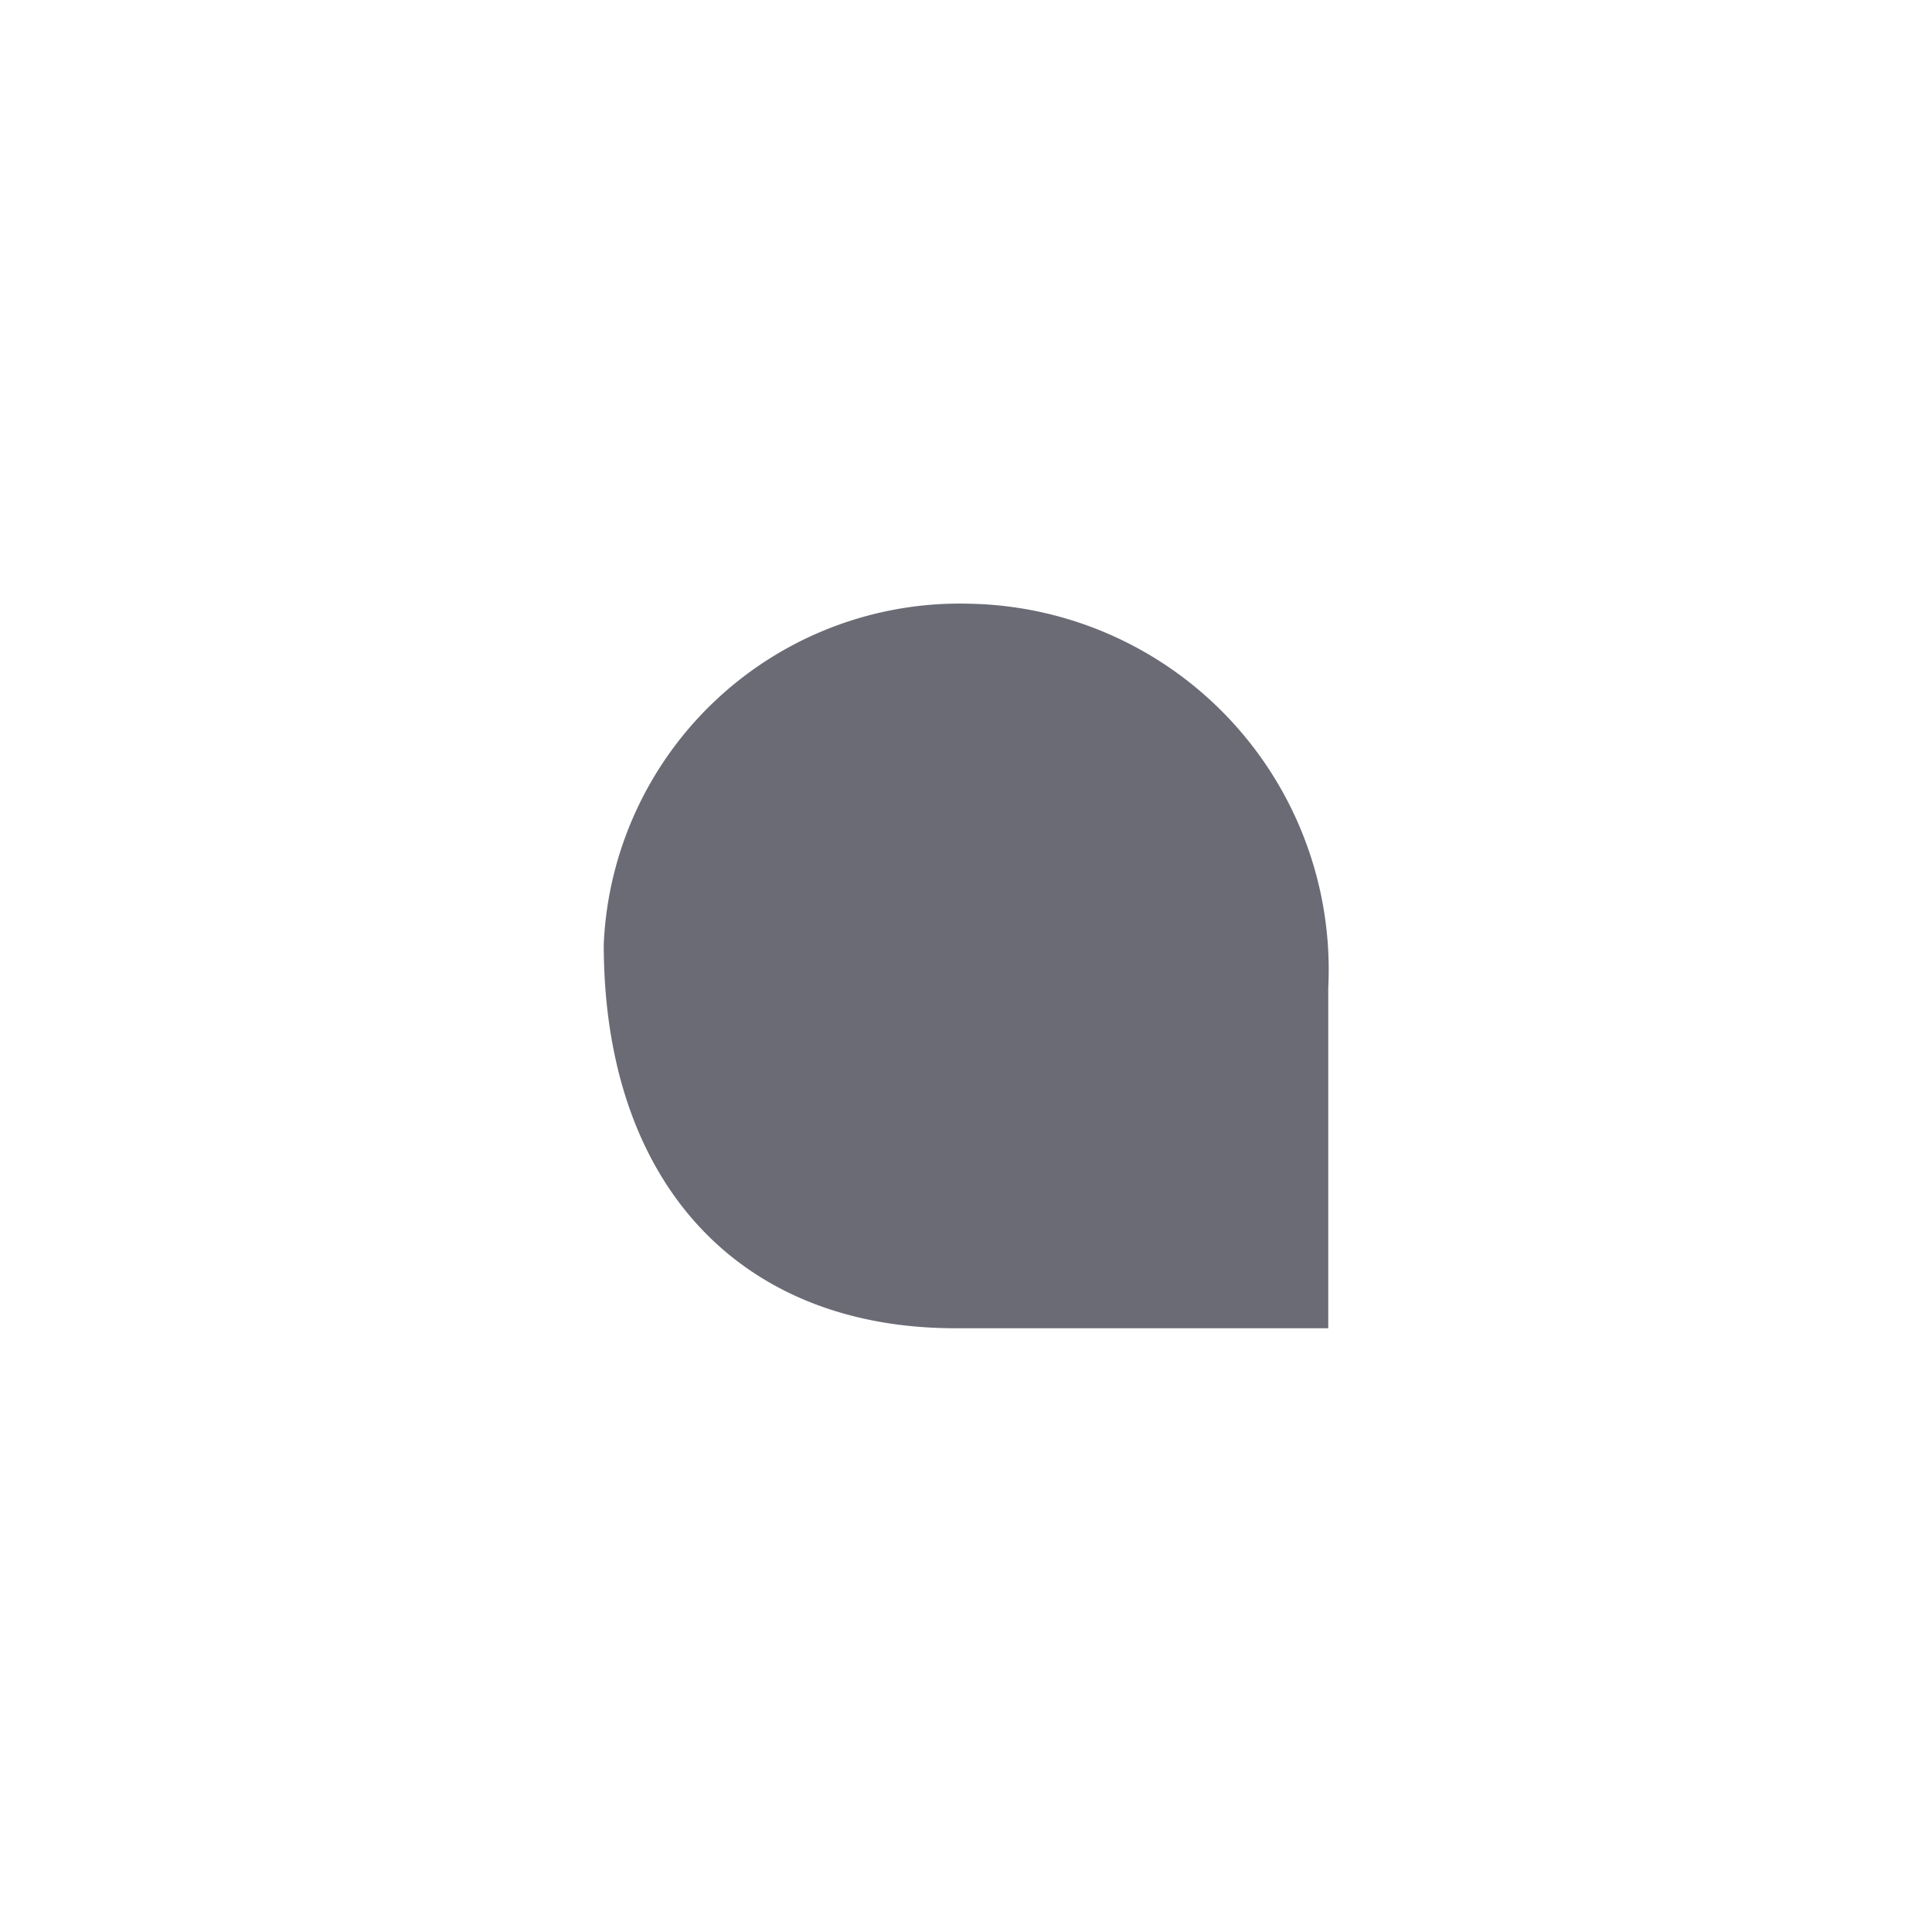 <svg id="ico-default-16px" xmlns="http://www.w3.org/2000/svg" width="16" height="16" viewBox="0 0 16 16">
  <rect id="Rectángulo_3171" data-name="Rectángulo 3171" width="16" height="16" fill="none"/>
  <path id="Trazado_2813" data-name="Trazado 2813" d="M-56.892-56.39v-2.819a3.031,3.031,0,0,0-2.961-3.181,2.951,2.951,0,0,0-3.039,2.819c0,1.973,1.116,3.181,2.913,3.181Z" transform="translate(67.892 67.39)" fill="#6a6b75"/>
</svg>
